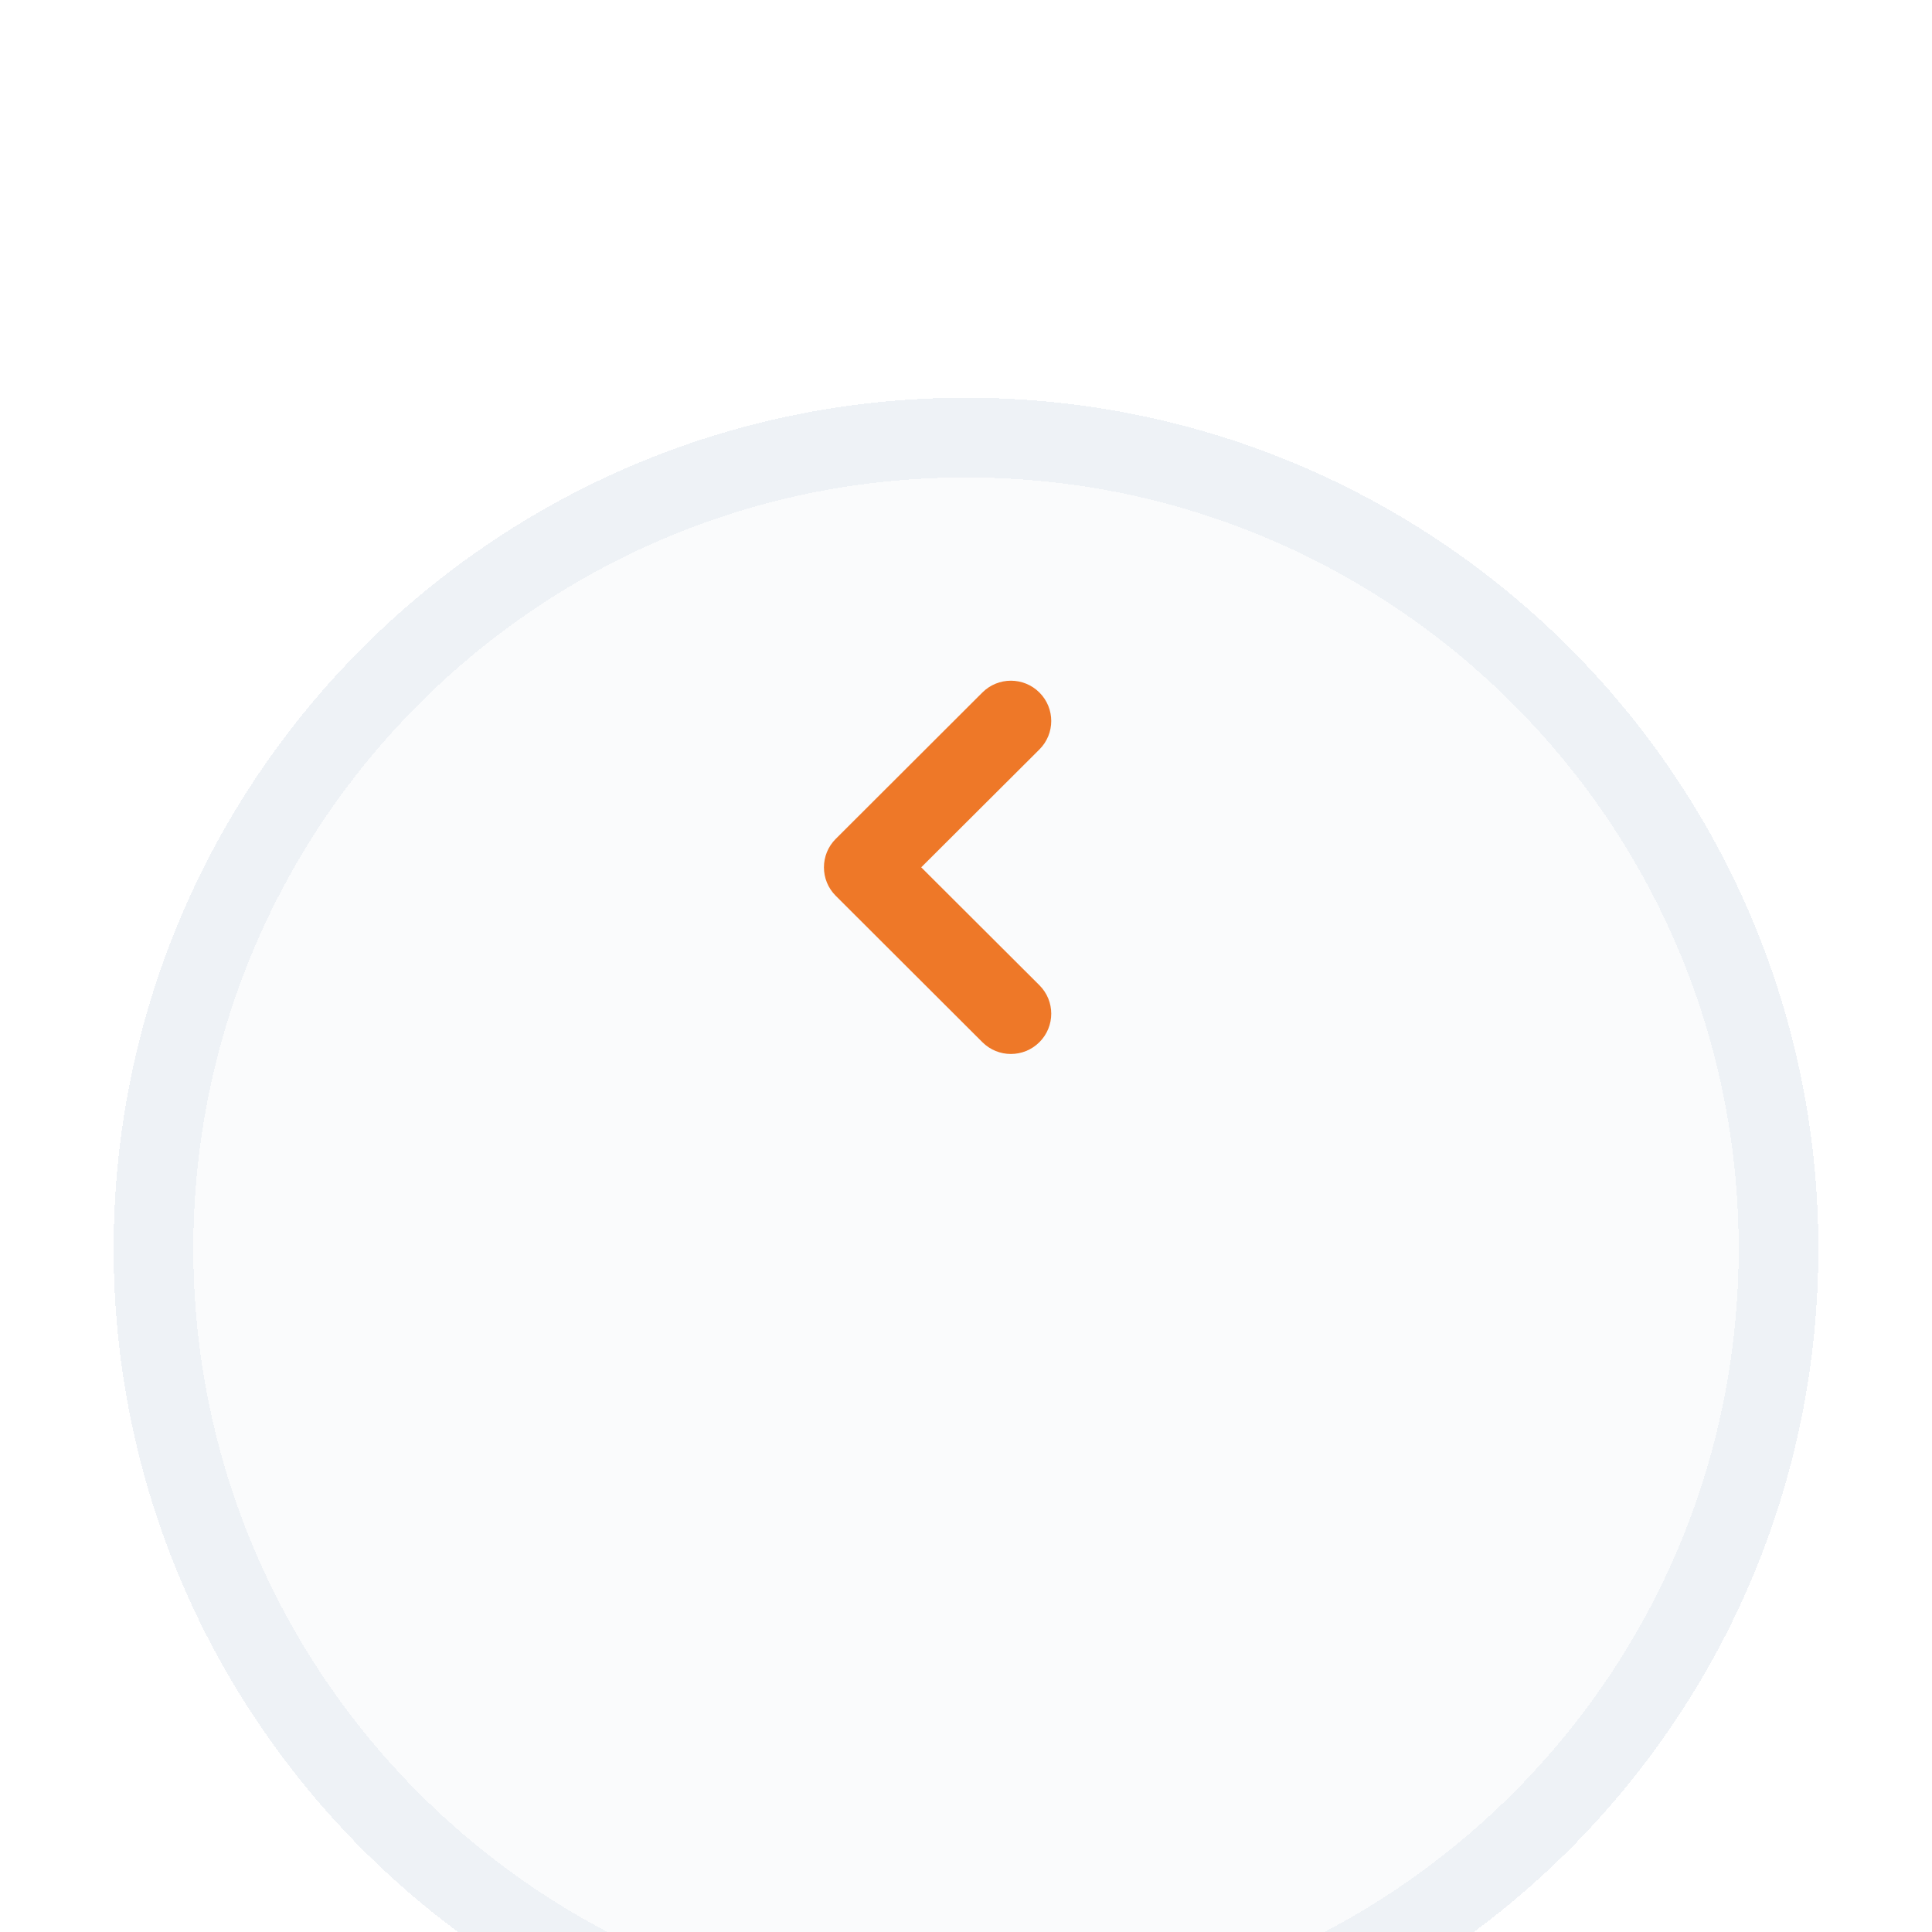 <svg width="68" height="68" viewBox="0 0 68 68" fill="none" xmlns="http://www.w3.org/2000/svg">
<g id="Group 2742">
<g id="Ellipse 75" filter="url(#filter0_di_365_6)">
<ellipse cx="30" cy="29.948" rx="30" ry="29.948" transform="matrix(-1 0 0 1 64 0)" fill="#F9FAFB" fill-opacity="0.8" shape-rendering="crispEdges"/>
<path d="M5.402 29.948C5.402 45.711 18.204 58.493 34 58.493C49.796 58.493 62.598 45.711 62.598 29.948C62.598 14.185 49.796 1.402 34 1.402C18.204 1.402 5.402 14.185 5.402 29.948Z" stroke="#EEF2F6" stroke-width="2.805" shape-rendering="crispEdges"/>
</g>
<g id="Group">
<path id="Vector" d="M29.414 29.527L34.576 24.374C35.131 23.82 36.028 23.82 36.584 24.374C37.139 24.929 37.139 25.824 36.584 26.378L32.424 30.527L36.584 34.677C37.139 35.231 37.139 36.126 36.584 36.681C36.028 37.235 35.131 37.235 34.576 36.681L29.414 31.528C28.862 30.977 28.862 30.078 29.414 29.527Z" fill="#EE7828"/>
</g>
</g>
<defs>
<filter id="filter0_di_365_6" x="0" y="0" width="68" height="69.895" filterUnits="userSpaceOnUse" color-interpolation-filters="sRGB">
<feFlood flood-opacity="0" result="BackgroundImageFix"/>
<feColorMatrix in="SourceAlpha" type="matrix" values="0 0 0 0 0 0 0 0 0 0 0 0 0 0 0 0 0 0 127 0" result="hardAlpha"/>
<feOffset dy="4"/>
<feGaussianBlur stdDeviation="2"/>
<feComposite in2="hardAlpha" operator="out"/>
<feColorMatrix type="matrix" values="0 0 0 0 0.49 0 0 0 0 0.557 0 0 0 0 0.627 0 0 0 0.7 0"/>
<feBlend mode="normal" in2="BackgroundImageFix" result="effect1_dropShadow_365_6"/>
<feBlend mode="normal" in="SourceGraphic" in2="effect1_dropShadow_365_6" result="shape"/>
<feColorMatrix in="SourceAlpha" type="matrix" values="0 0 0 0 0 0 0 0 0 0 0 0 0 0 0 0 0 0 127 0" result="hardAlpha"/>
<feOffset dy="10"/>
<feGaussianBlur stdDeviation="10"/>
<feComposite in2="hardAlpha" operator="arithmetic" k2="-1" k3="1"/>
<feColorMatrix type="matrix" values="0 0 0 0 0.49 0 0 0 0 0.557 0 0 0 0 0.627 0 0 0 0.3 0"/>
<feBlend mode="normal" in2="shape" result="effect2_innerShadow_365_6"/>
</filter>
</defs>
</svg>
